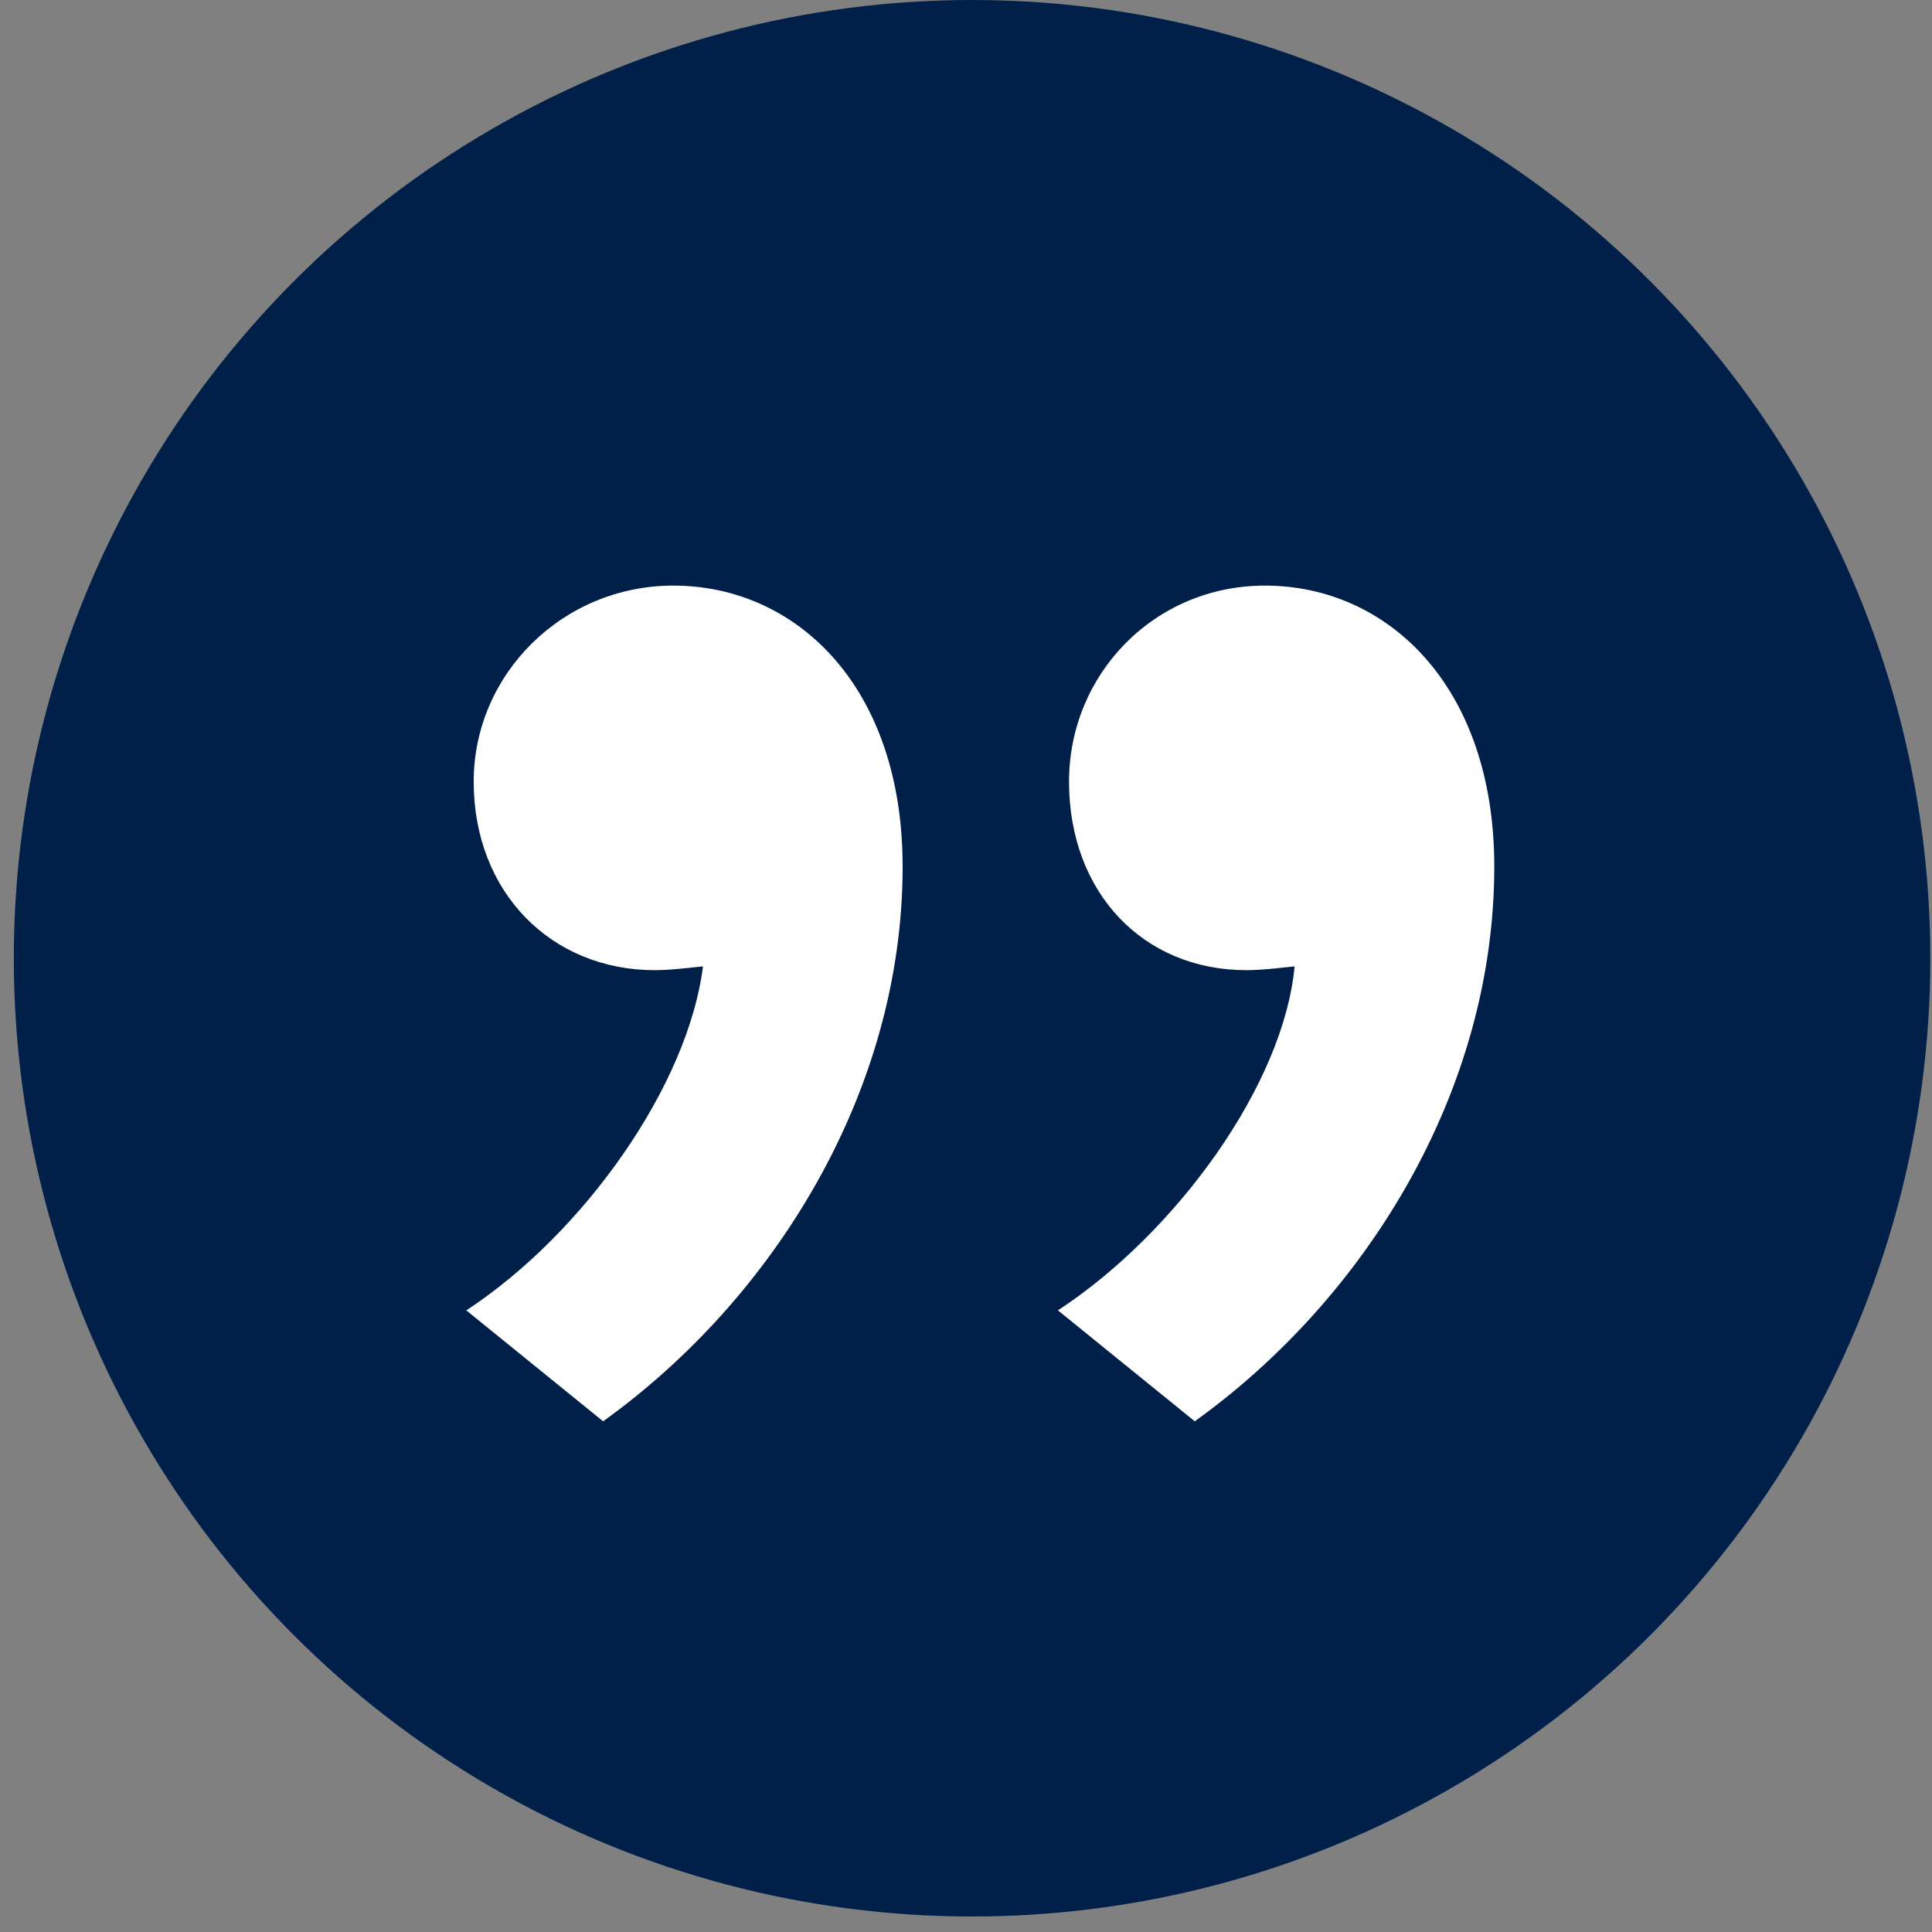 <svg width="94" height="94" viewBox="0 0 94 94" fill="none" xmlns="http://www.w3.org/2000/svg">
<rect x="0" y="0" width="94" height="94" fill="#808080" stroke="none"/>
<circle cx="47.295" cy="46.623" r="46.623" fill="#002049"/>
<path d="M72.703 42.165C72.703 33.35 67.485 28.492 61.548 28.492C56.151 28.492 52.013 32.81 52.013 38.028C52.013 43.425 55.611 47.203 60.649 47.203C61.548 47.203 62.808 47.023 62.987 47.023C62.448 52.78 57.23 59.977 51.473 63.755L58.13 69.152C66.406 63.215 72.703 53.14 72.703 42.165ZM43.917 42.165C43.917 33.35 38.7 28.492 32.763 28.492C27.365 28.492 23.047 32.81 23.047 38.028C23.047 43.425 26.826 47.203 31.863 47.203C32.763 47.203 34.022 47.023 34.202 47.023C33.482 52.78 28.445 59.977 22.688 63.755L29.344 69.152C37.62 63.215 43.917 53.14 43.917 42.165Z" fill="white"/>
</svg>
